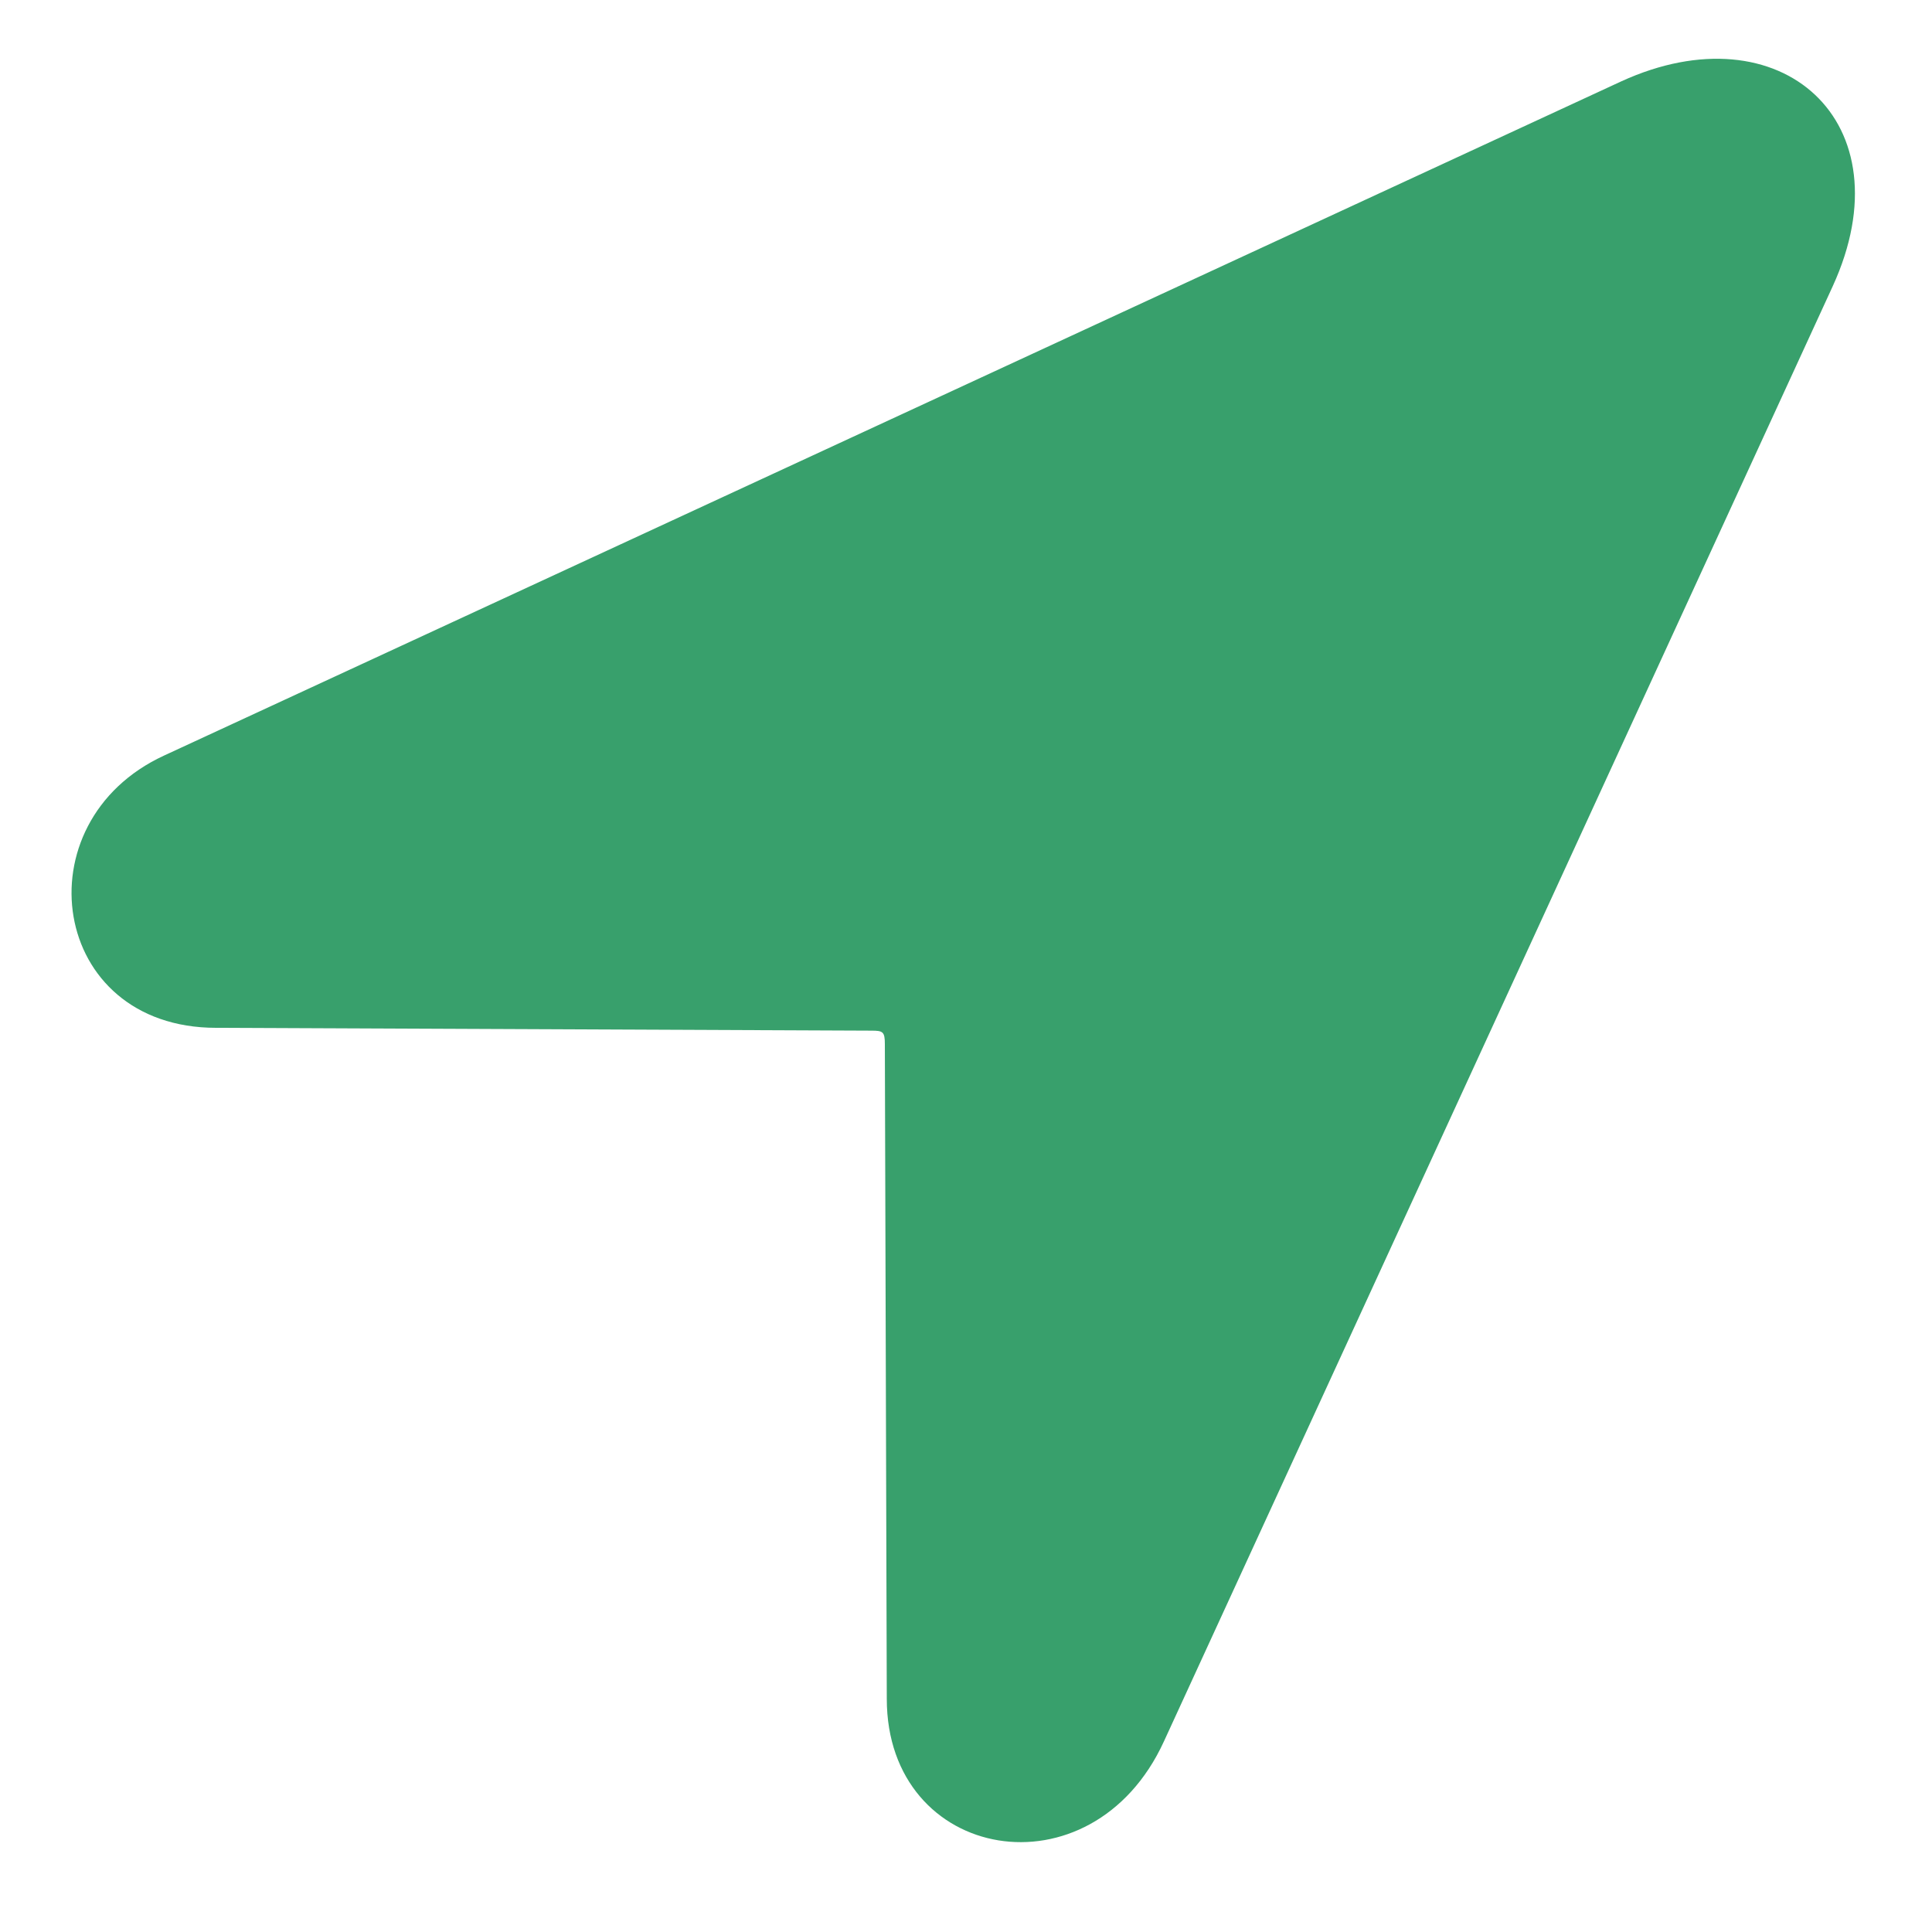 <svg xmlns="http://www.w3.org/2000/svg" width="13" height="13" viewBox="0 0 13 13" fill="none">
<path d="M1.454 6.916L5.864 6.935C5.941 6.935 5.954 6.942 5.954 7.026L5.967 11.431C5.967 12.53 7.347 12.776 7.832 11.717L12.332 1.926C12.838 0.821 11.983 0.055 10.908 0.548L1.104 5.084C0.133 5.532 0.334 6.916 1.454 6.916Z" fill="#38A06C"/>
</svg>